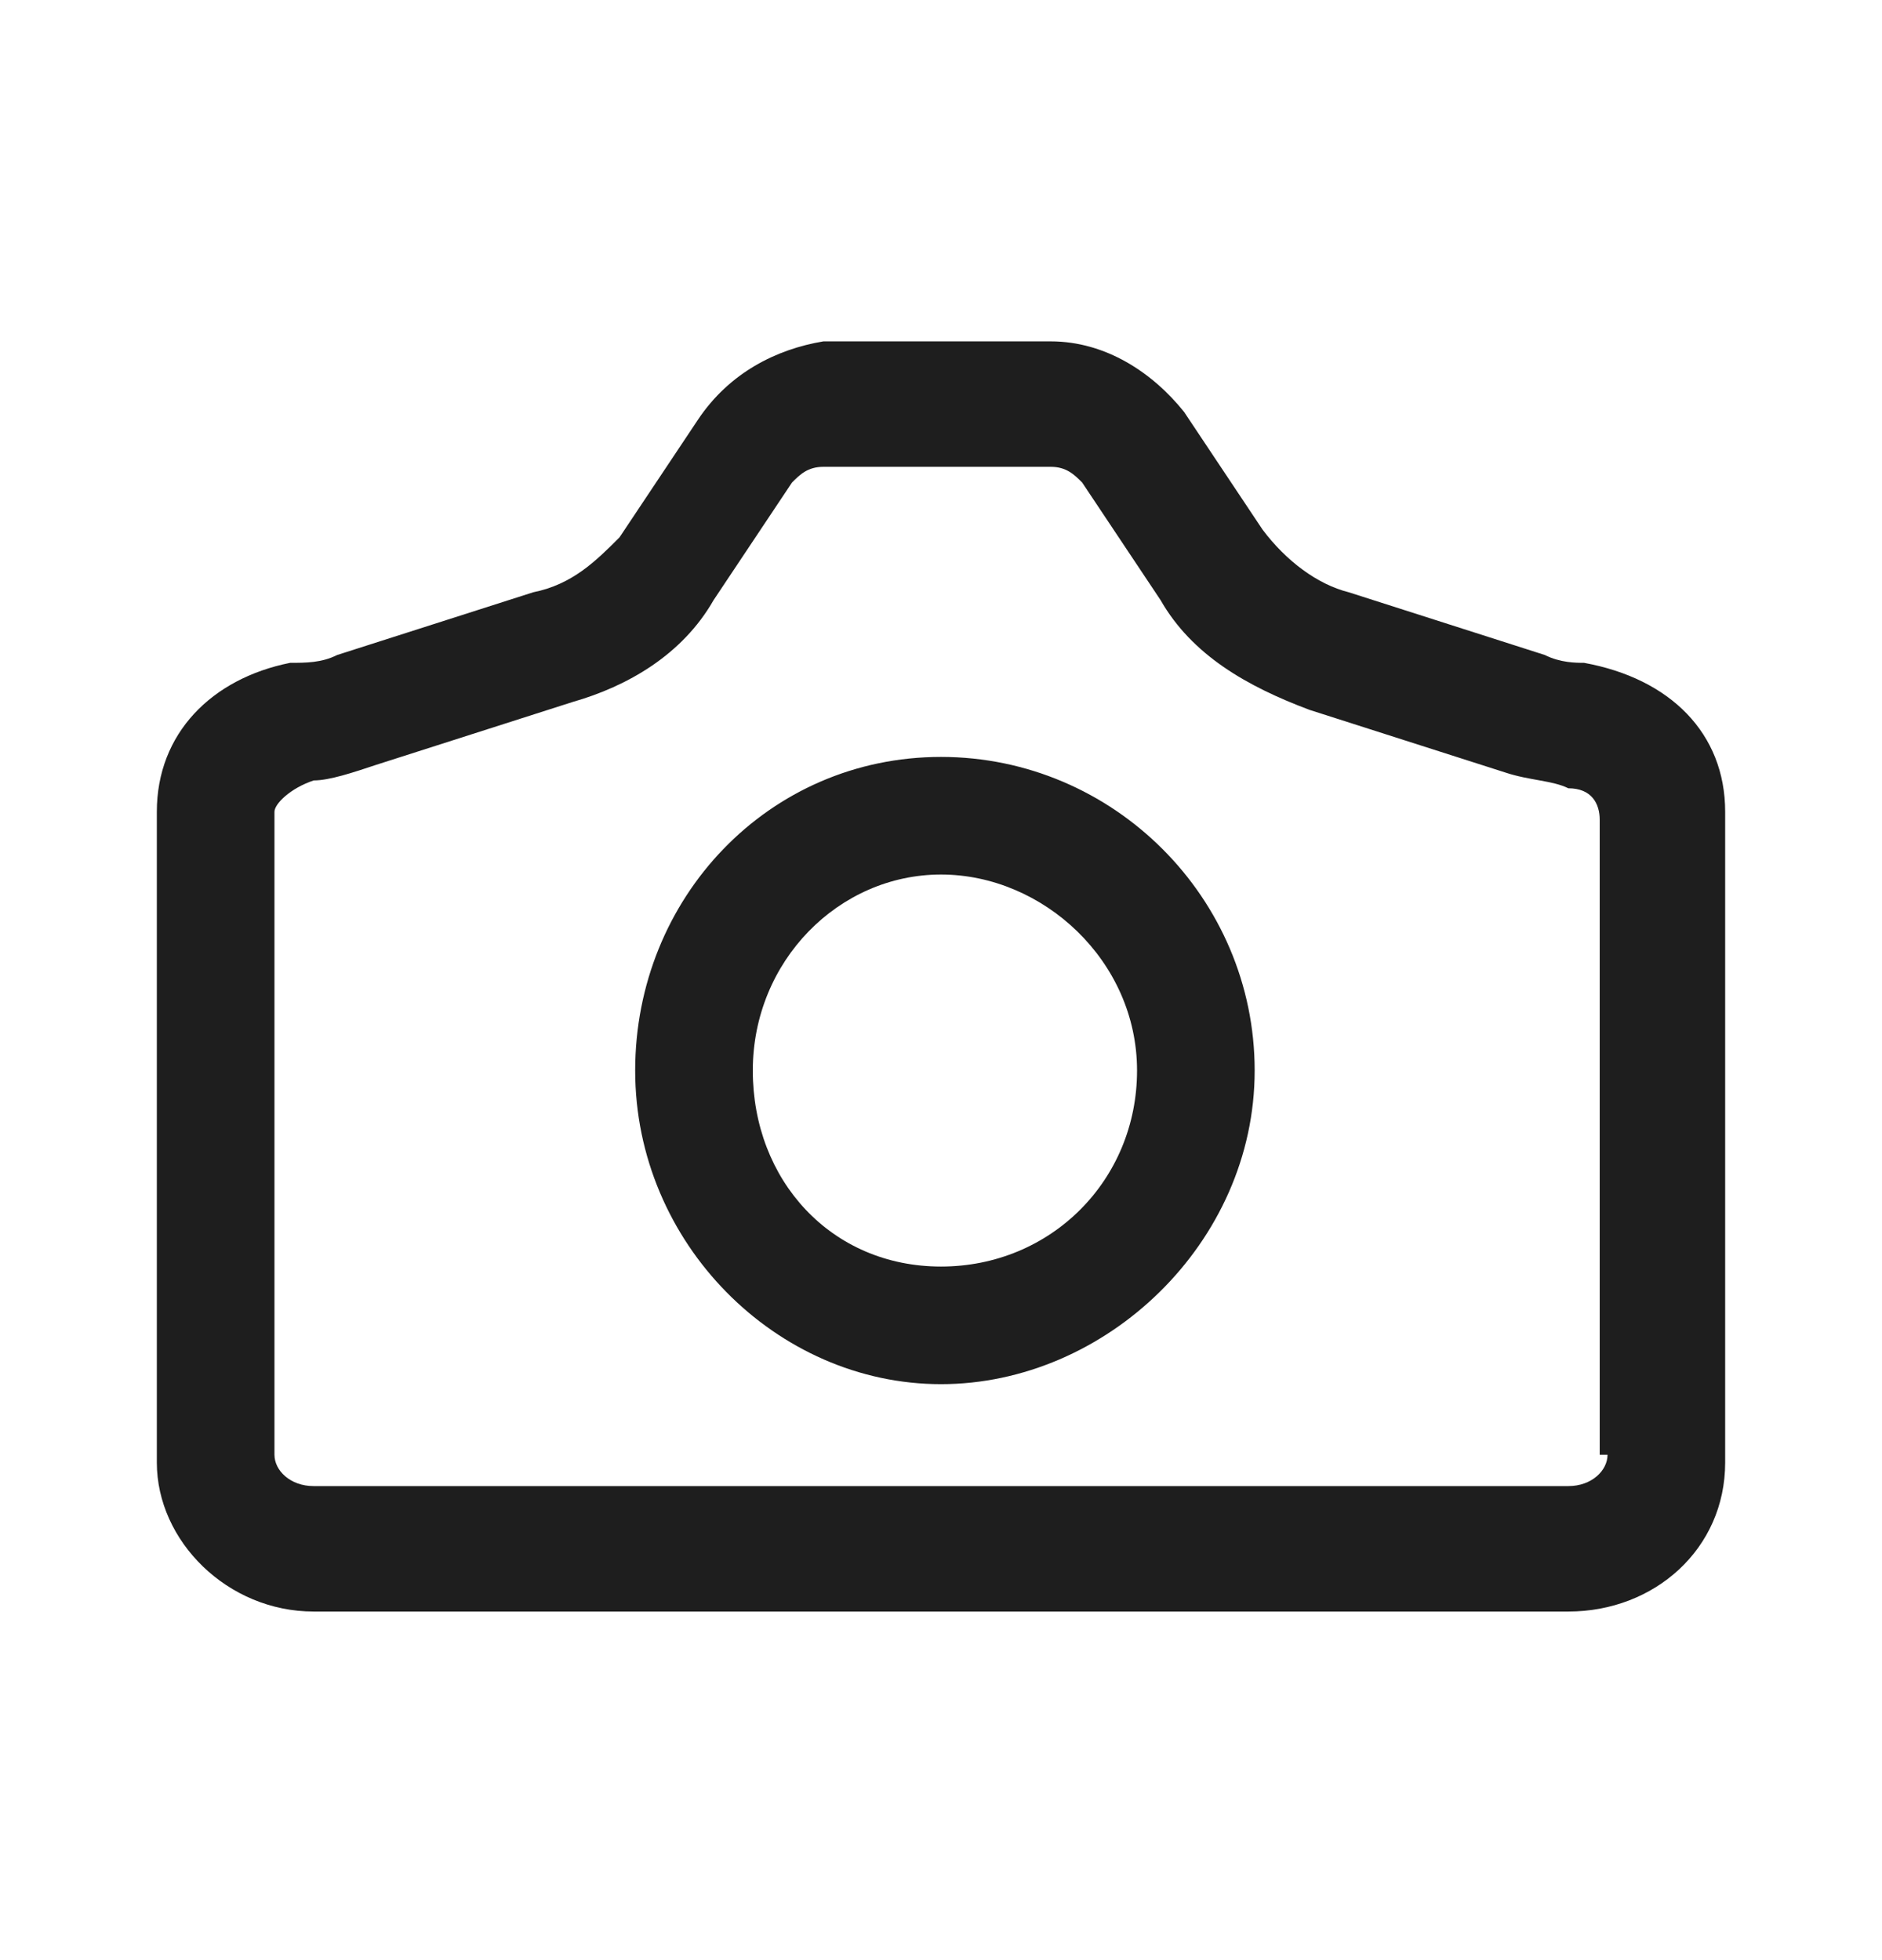 <svg xmlns="http://www.w3.org/2000/svg" width="24" height="25" viewBox="0 0 24 25" fill="none">
	<path d="M12 9.654C9.8 9.654 8.1 11.454 8.1 13.654C8.1 15.854 9.9 17.654 12 17.654C14.1 17.654 16 15.854 16 13.654C16 11.454 14.2 9.654 12 9.654ZM12 16.154C10.6 16.154 9.6 15.054 9.6 13.654C9.6 12.254 10.7 11.154 12 11.154C13.3 11.154 14.5 12.254 14.5 13.654C14.5 15.054 13.4 16.154 12 16.154ZM20.2 8.454C20.1 8.454 19.9 8.454 19.7 8.354L17.2 7.554C16.8 7.454 16.4 7.154 16.1 6.754L15.1 5.254C14.7 4.754 14.1 4.354 13.4 4.354H10.5C9.9 4.454 9.3 4.754 8.9 5.354L7.9 6.854C7.6 7.154 7.3 7.454 6.8 7.554L4.3 8.354C4.1 8.454 3.9 8.454 3.7 8.454C2.7 8.654 2 9.354 2 10.354V18.654C2 19.654 2.9 20.554 4 20.554H20C21.1 20.554 22 19.754 22 18.654V10.354C22 9.354 21.3 8.654 20.2 8.454ZM20.5 18.554C20.5 18.754 20.3 18.954 20 18.954H4C3.7 18.954 3.5 18.754 3.5 18.554V10.354C3.5 10.254 3.7 10.054 4 9.954C4.2 9.954 4.5 9.854 4.8 9.754L7.3 8.954C8 8.754 8.7 8.354 9.1 7.654L10.1 6.154C10.2 6.054 10.3 5.954 10.5 5.954H13.4C13.6 5.954 13.7 6.054 13.8 6.154L14.8 7.654C15.2 8.354 15.9 8.754 16.7 9.054L19.2 9.854C19.5 9.954 19.8 9.954 20 10.054C20.3 10.054 20.4 10.254 20.4 10.454V18.554H20.5Z" fill="#1E1E1E"/>
</svg>
